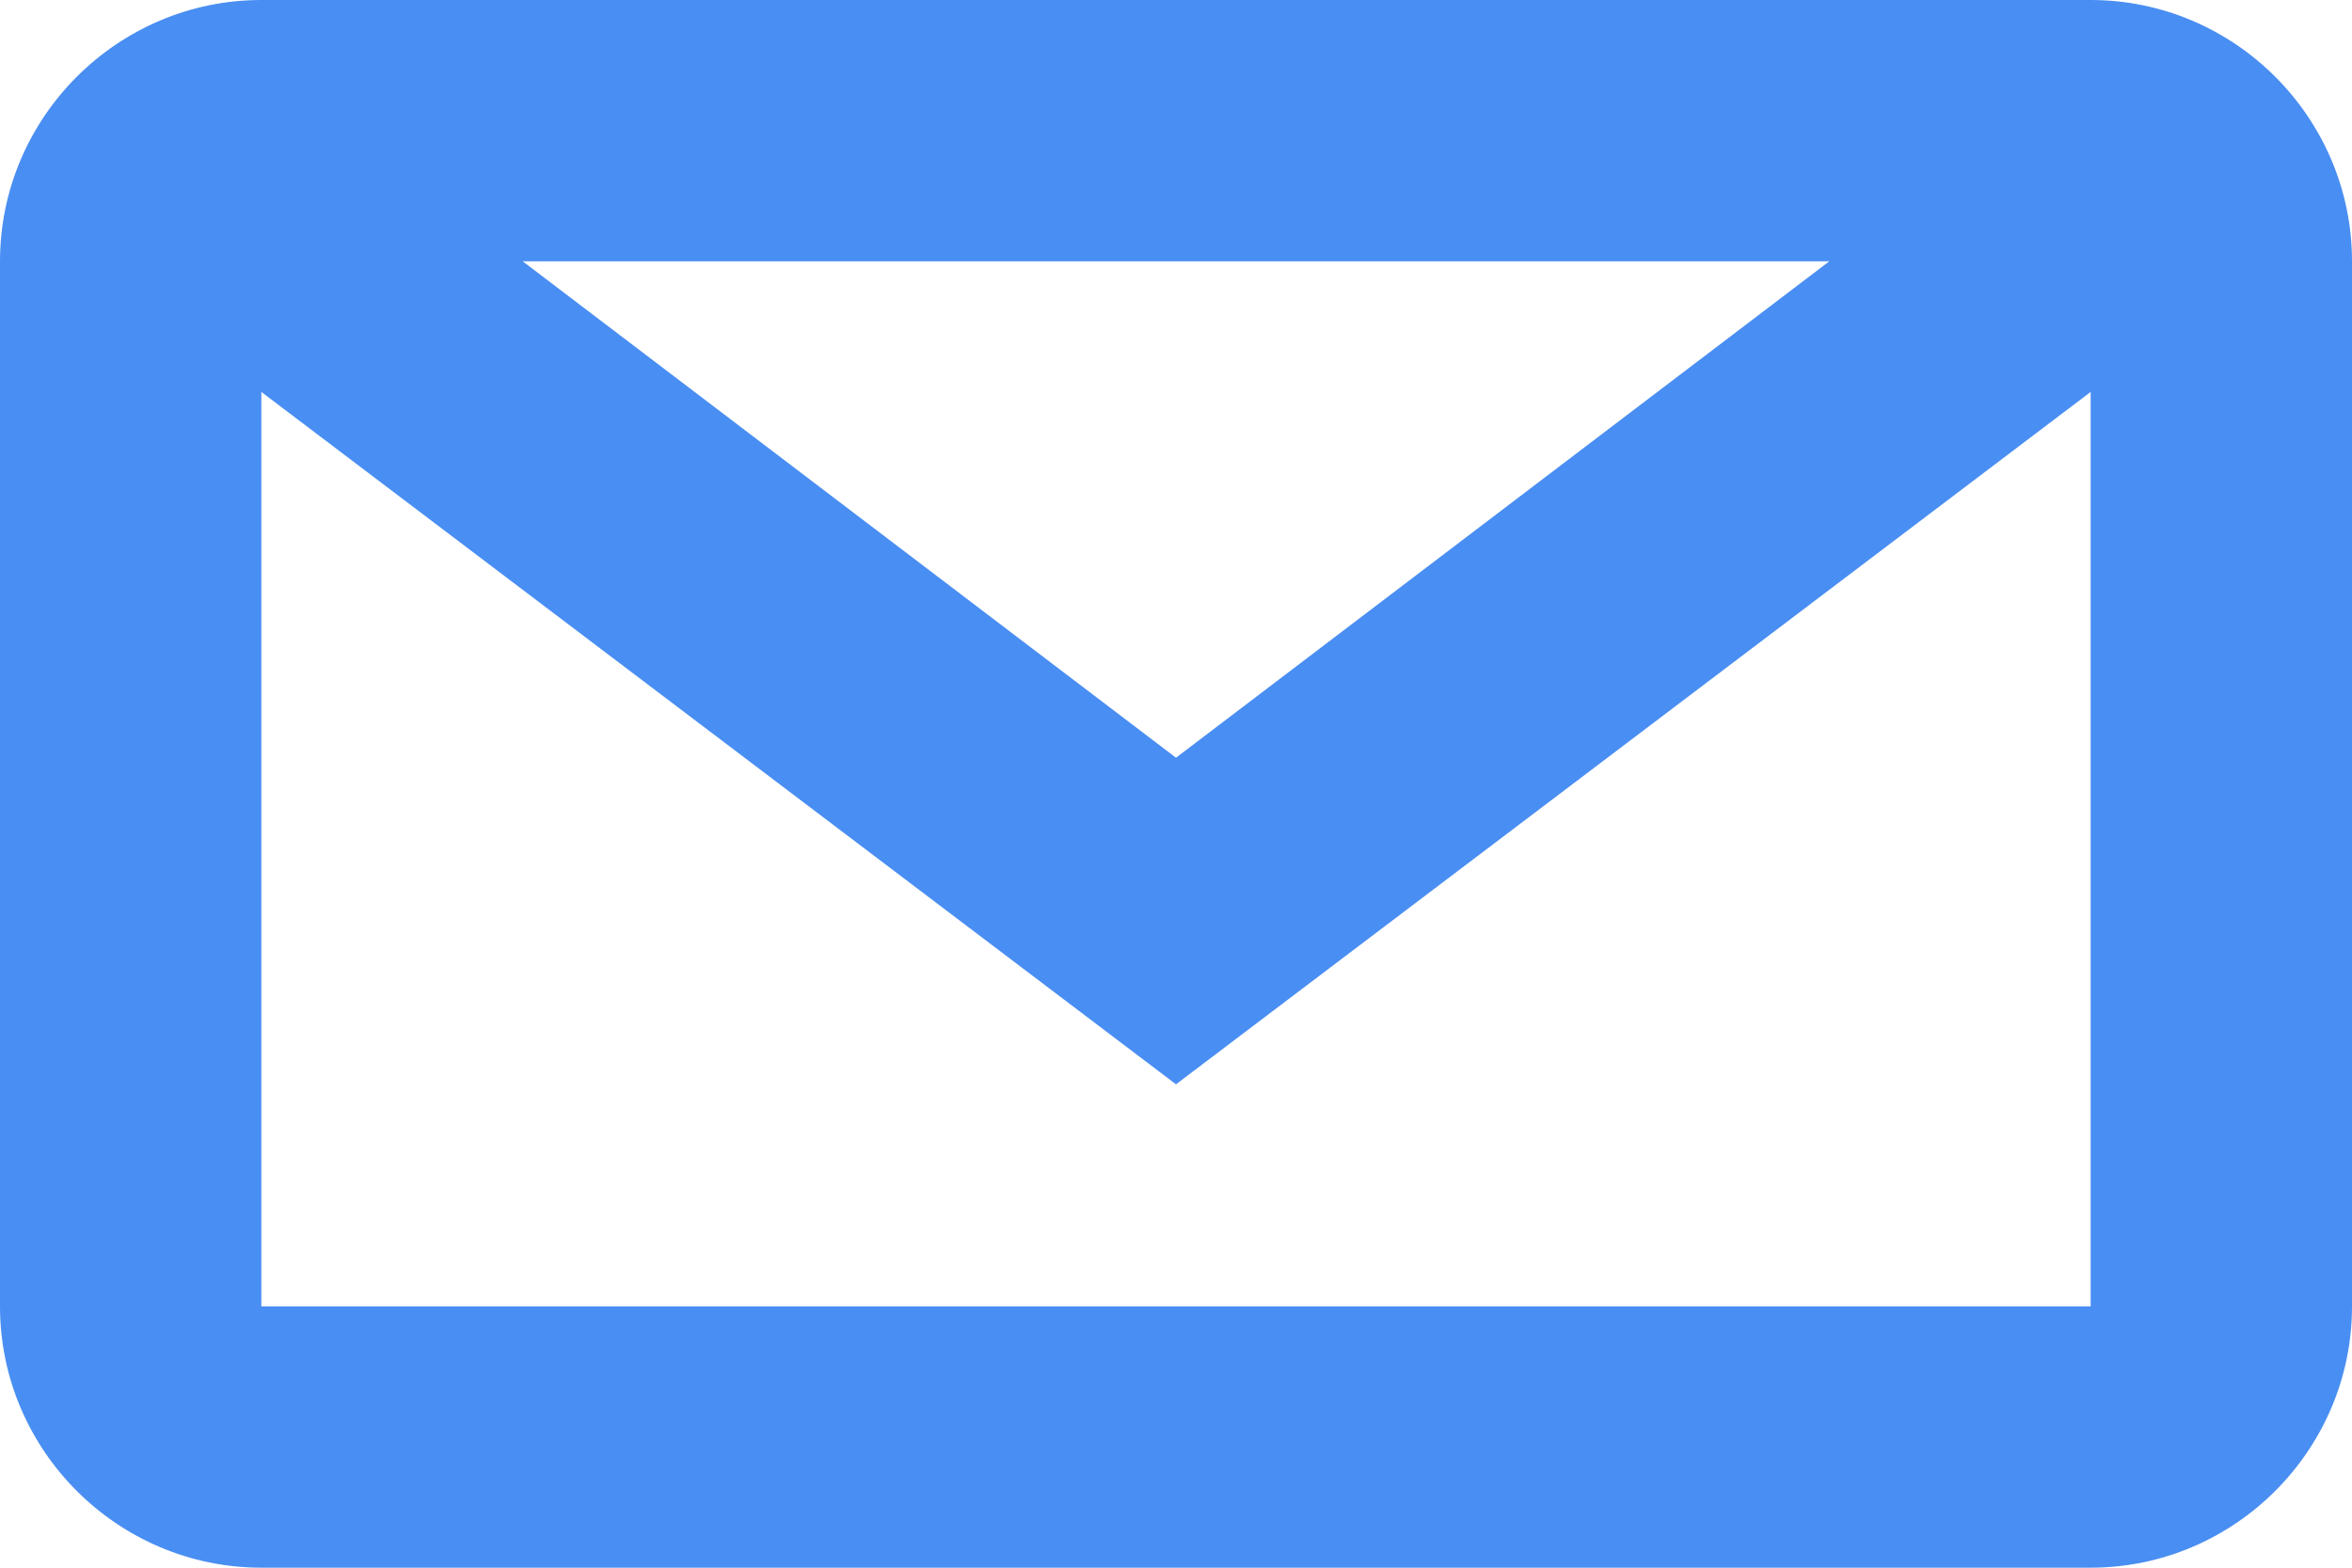 <?xml version="1.0" encoding="utf-8"?>
<!-- Generator: Adobe Illustrator 18.0.0, SVG Export Plug-In . SVG Version: 6.00 Build 0)  -->
<!DOCTYPE svg PUBLIC "-//W3C//DTD SVG 1.1//EN" "http://www.w3.org/Graphics/SVG/1.1/DTD/svg11.dtd">
<svg version="1.1" id="Layer_1" xmlns="http://www.w3.org/2000/svg" xmlns:xlink="http://www.w3.org/1999/xlink" x="0px" y="0px"
	 viewBox="0 0 18 12" enable-background="new 0 0 18 12" xml:space="preserve">
<path fill="#498EF2" d="M16,0H2C0.9,0,0,0.9,0,2v8c0,1.1,0.9,2,2,2h14c1.1,0,2-0.9,2-2V2C18,0.9,17.1,0,16,0z M14,2L9,5.8L4,2H14z
	 M2,10V3l7,5.3L16,3v7H2z"/>
</svg>
